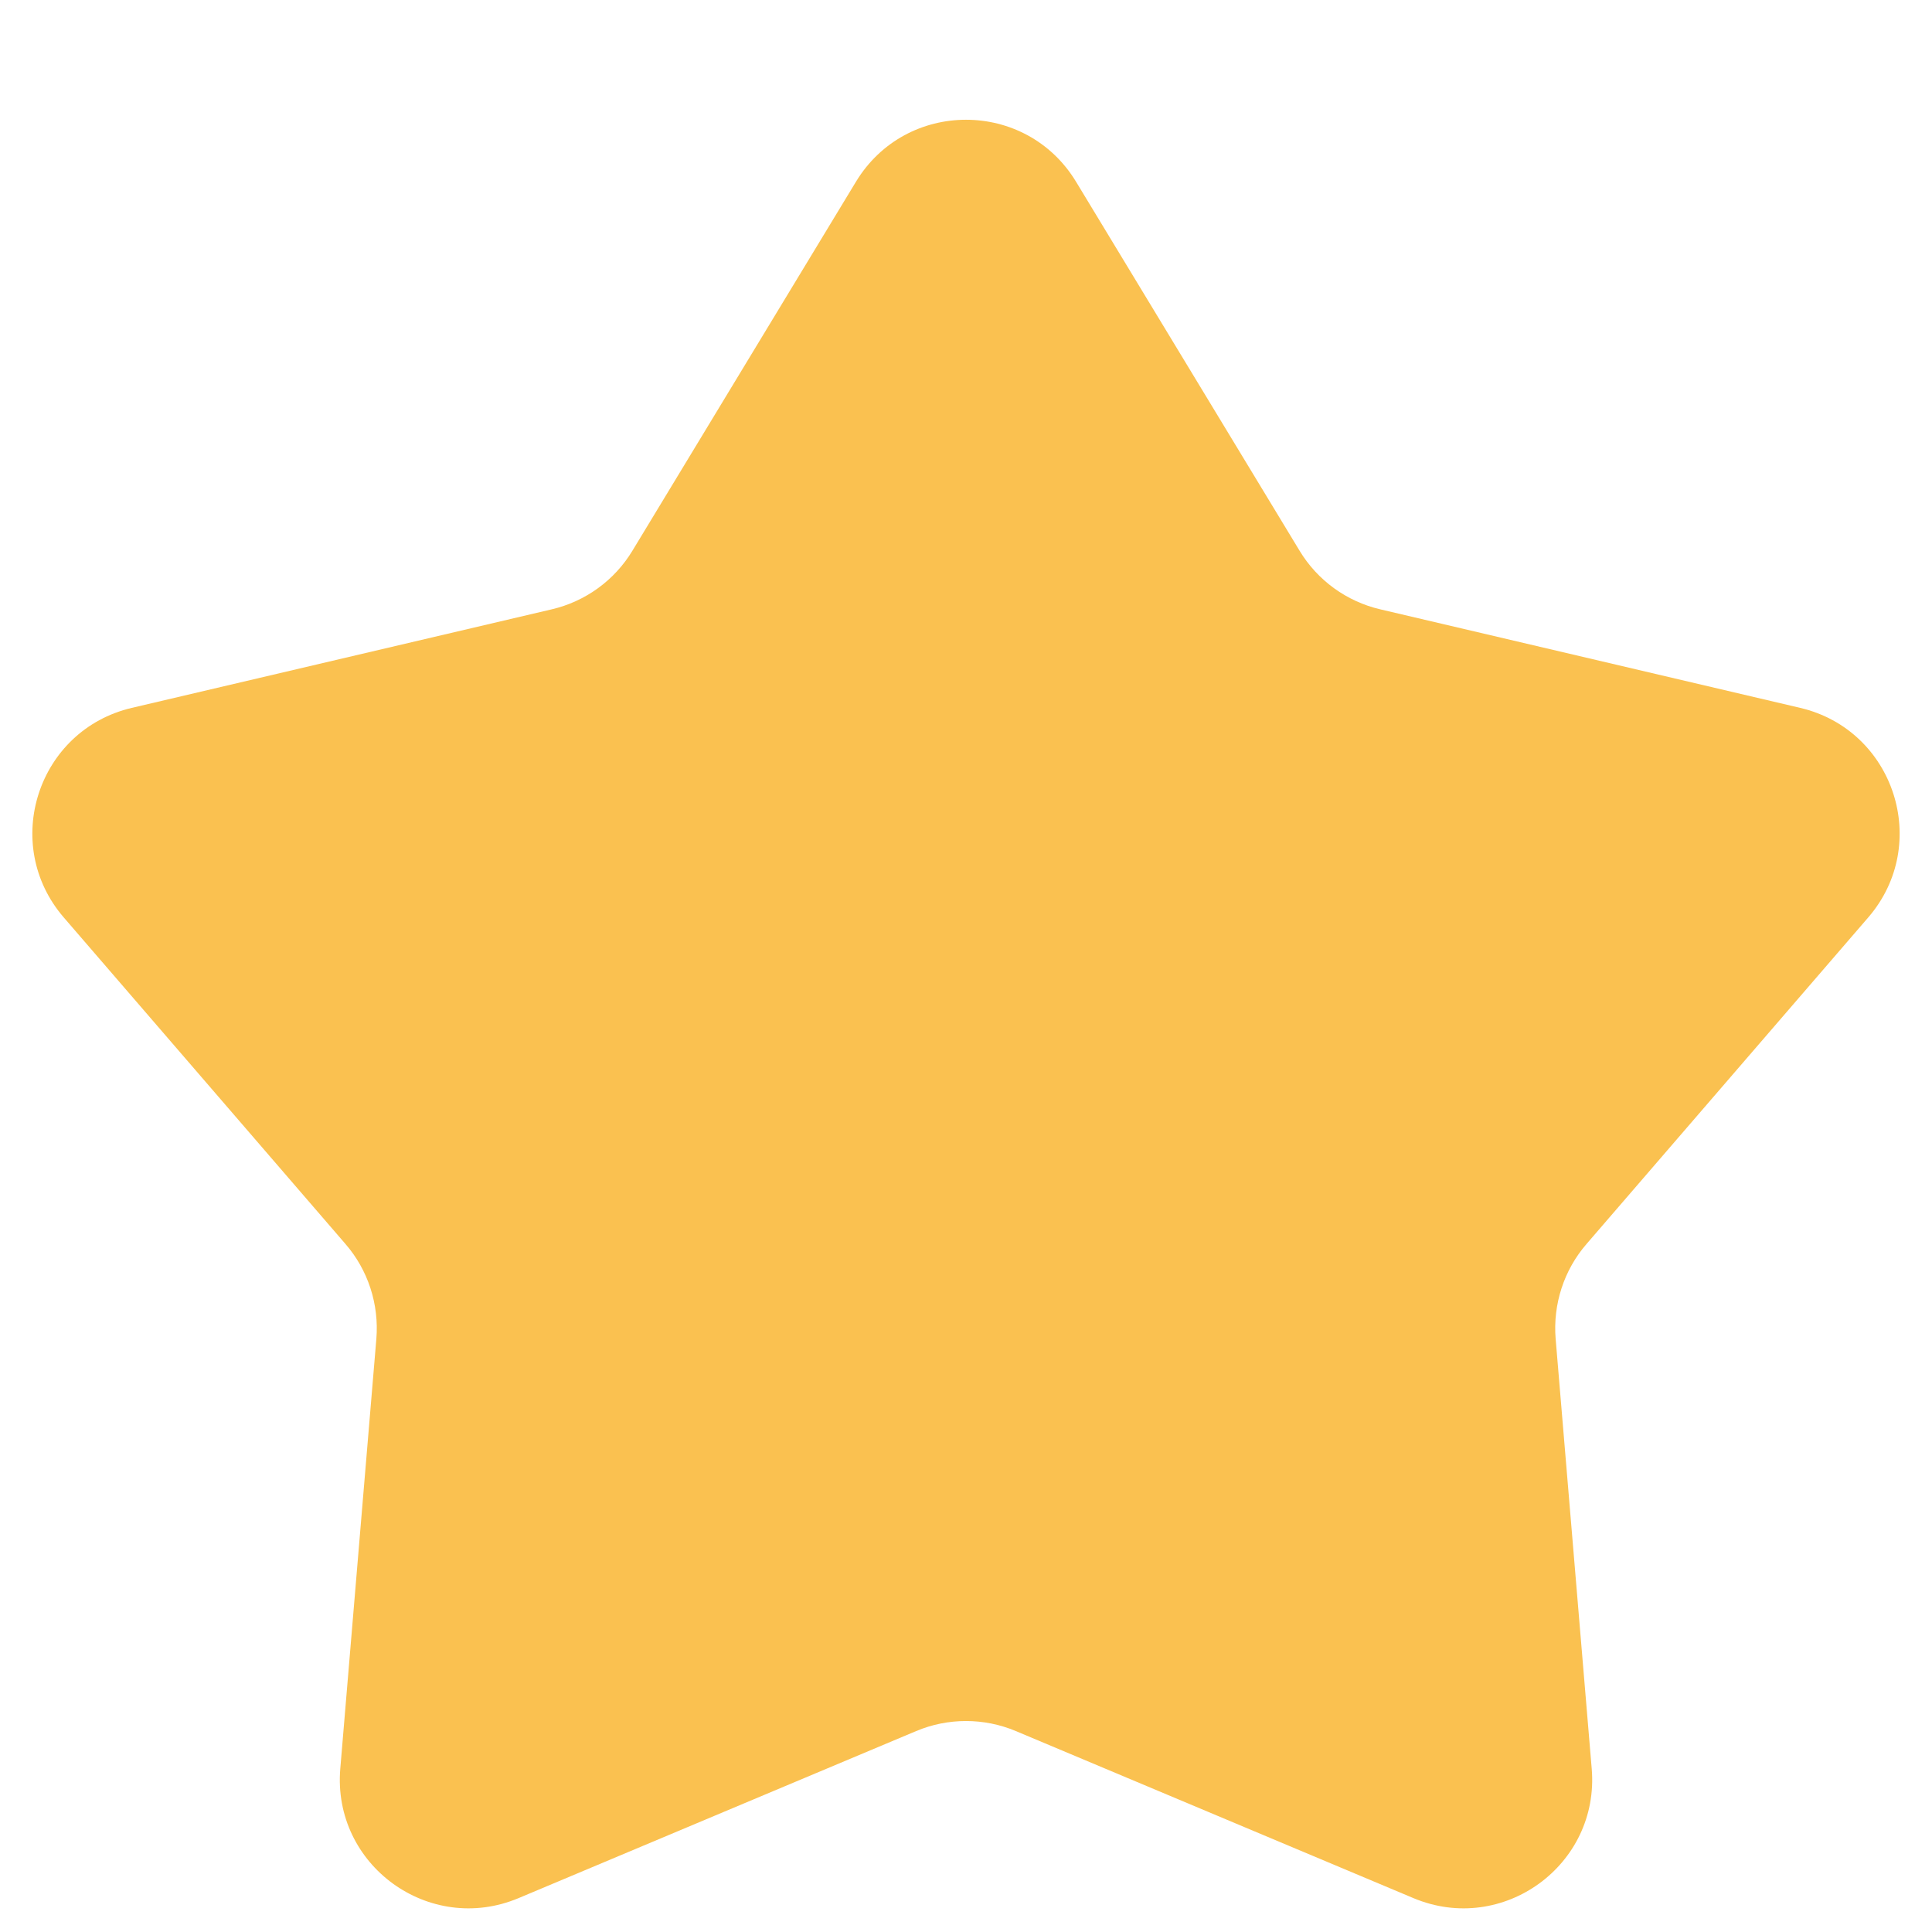 <svg width="15" height="15" viewBox="0 0 15 15" fill="none" xmlns="http://www.w3.org/2000/svg">
<path d="M6.645 1.412C7.034 0.769 7.966 0.769 8.355 1.412L10.09 4.276C10.229 4.506 10.455 4.67 10.717 4.731L13.977 5.496C14.708 5.668 14.996 6.554 14.505 7.123L12.318 9.658C12.142 9.861 12.056 10.127 12.078 10.395L12.358 13.732C12.421 14.48 11.667 15.028 10.974 14.737L7.887 13.44C7.64 13.336 7.36 13.336 7.113 13.44L4.026 14.737C3.333 15.028 2.579 14.48 2.642 13.732L2.922 10.395C2.944 10.127 2.858 9.861 2.682 9.658L0.495 7.123C0.004 6.554 0.292 5.668 1.023 5.496L4.283 4.731C4.545 4.67 4.771 4.506 4.91 4.276L6.645 1.412Z" fill="#FAC150"/>
</svg>
